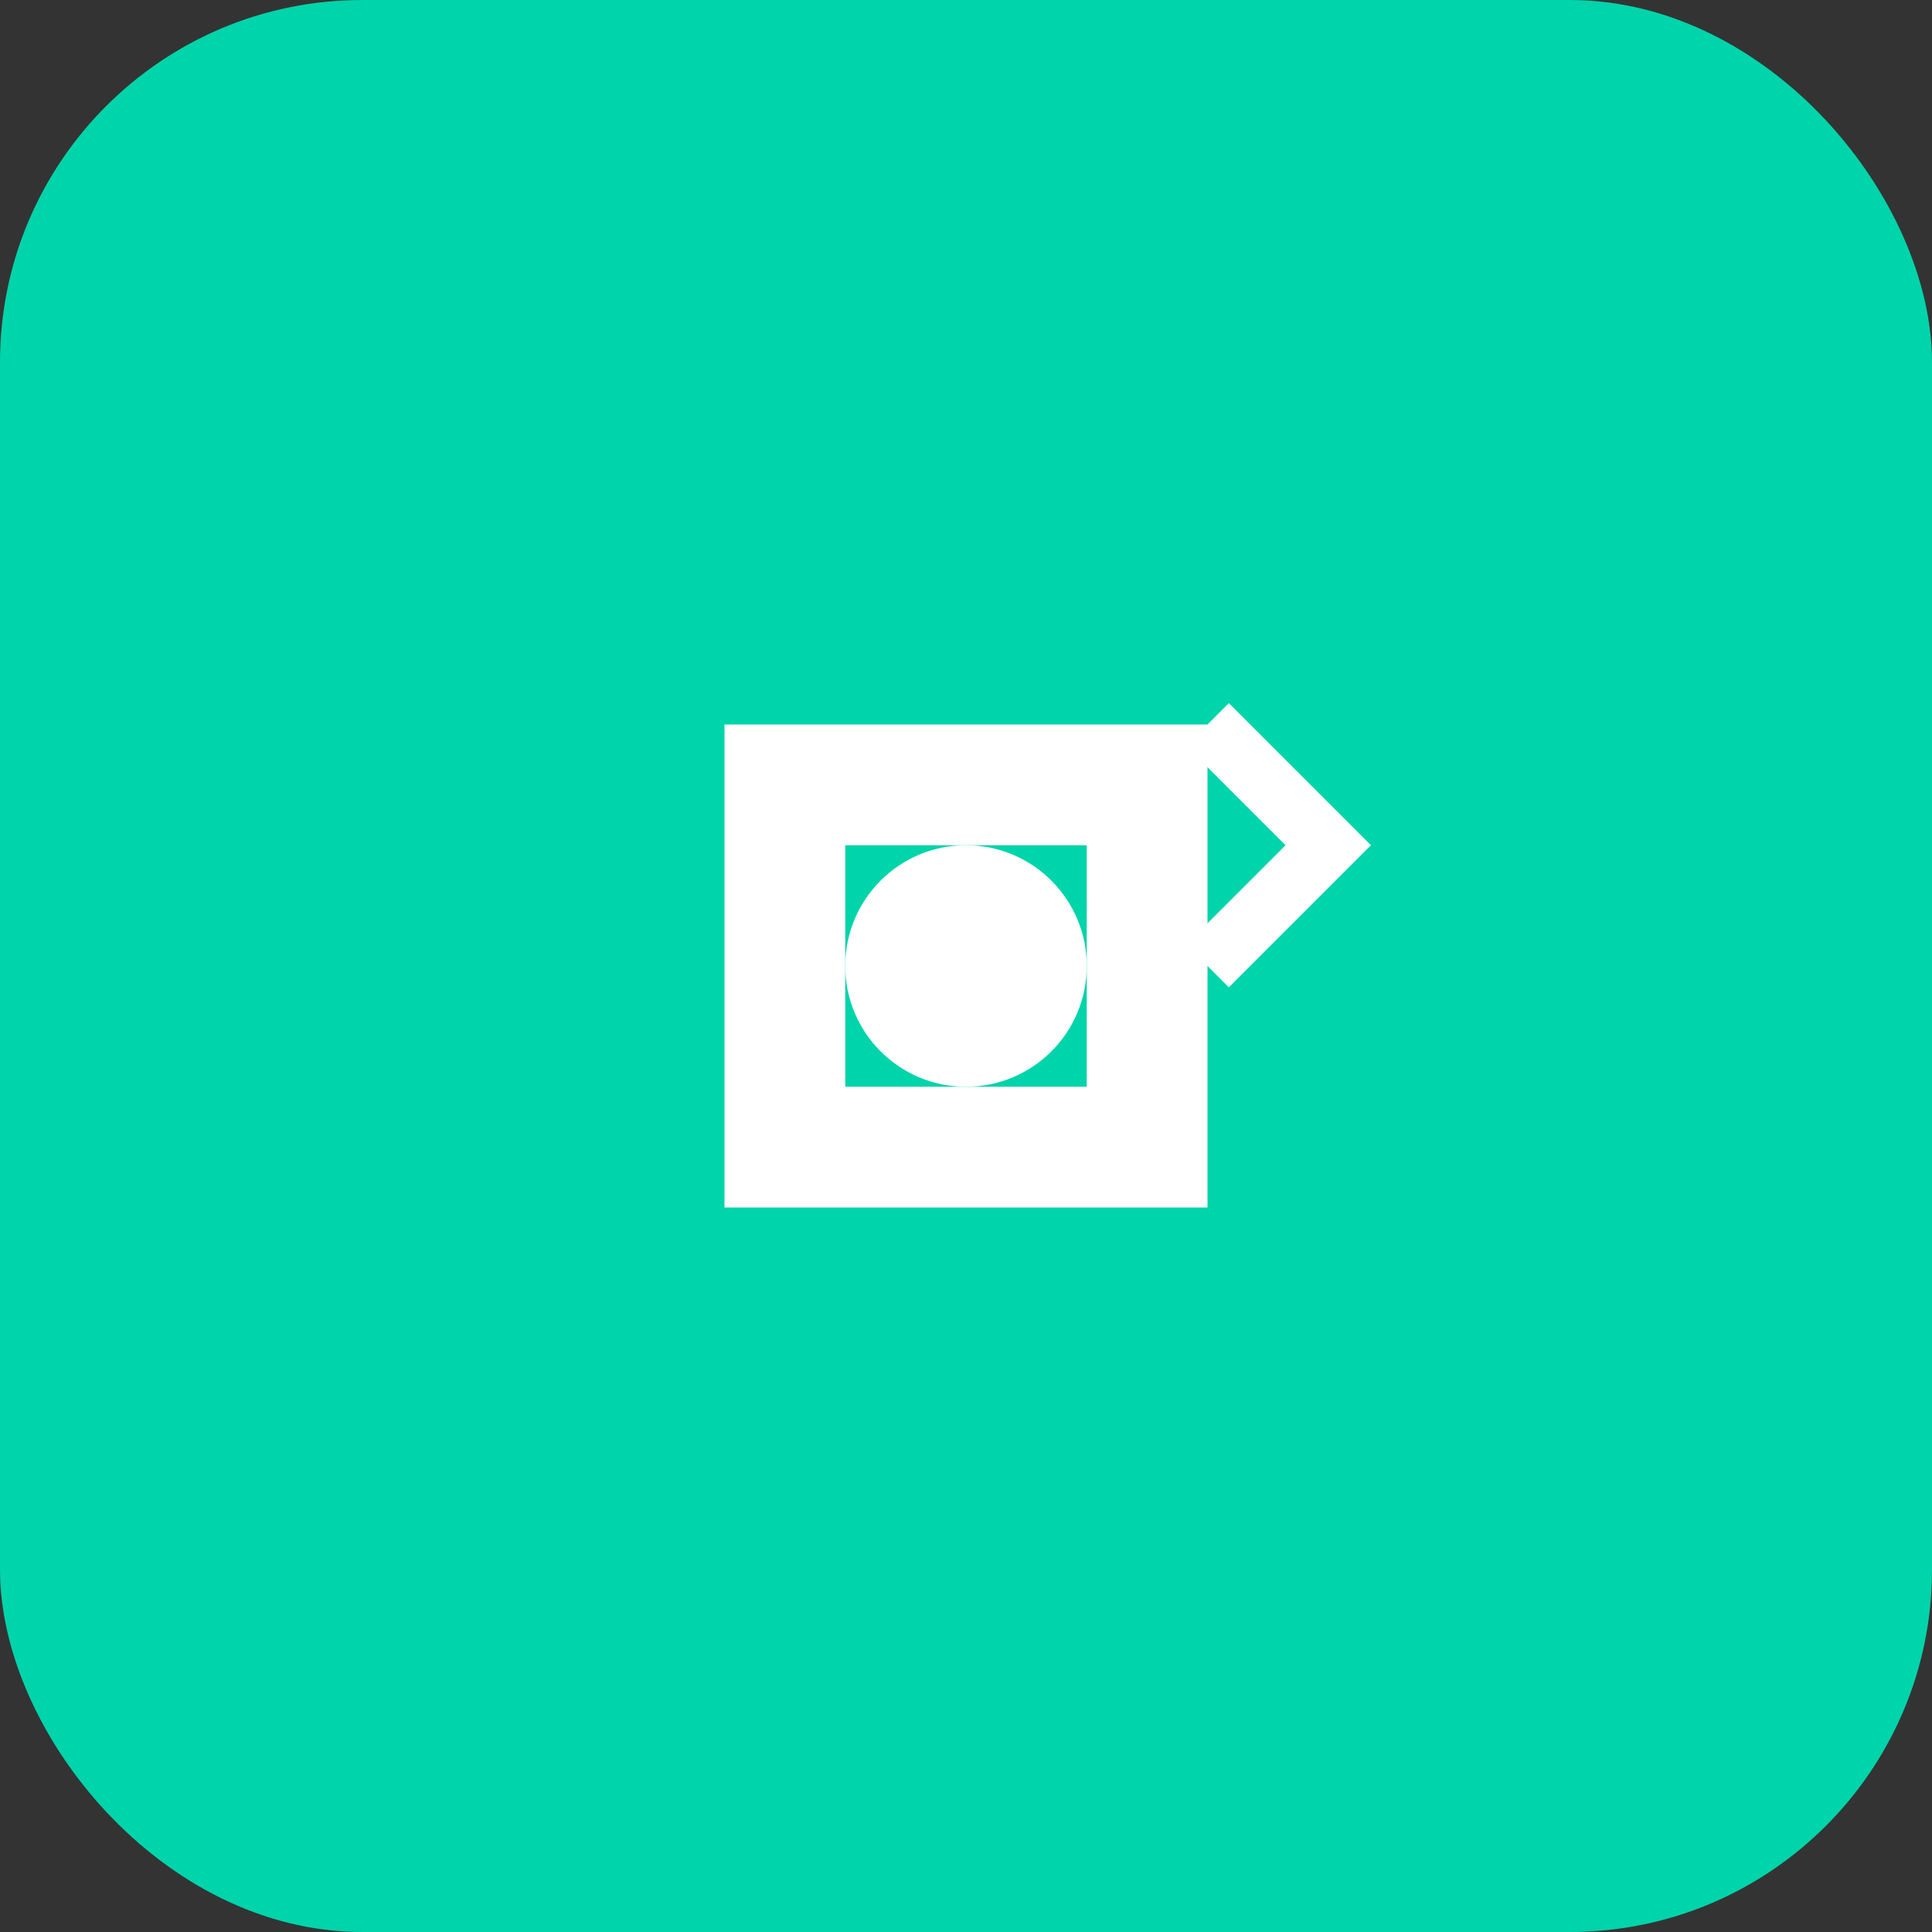 <svg xmlns="http://www.w3.org/2000/svg" viewBox="0 0 32 32" fill="none">
  <rect x="0" y="0" width="32" height="32" fill="#333333" stroke="none"/>
  <rect width="32" height="32" rx="6" fill="#00D4AA"/>
  <path d="M8 8h16v16H8z" fill="none"/>
  <path d="M12 12h8v8h-8z" fill="white"/>
  <path d="M14 14h4v4h-4z" fill="#00D4AA"/>
  <circle cx="16" cy="16" r="2" fill="white"/>
  <path d="M20 12l2 2-2 2" stroke="white" stroke-width="1" fill="none"/>
</svg>
